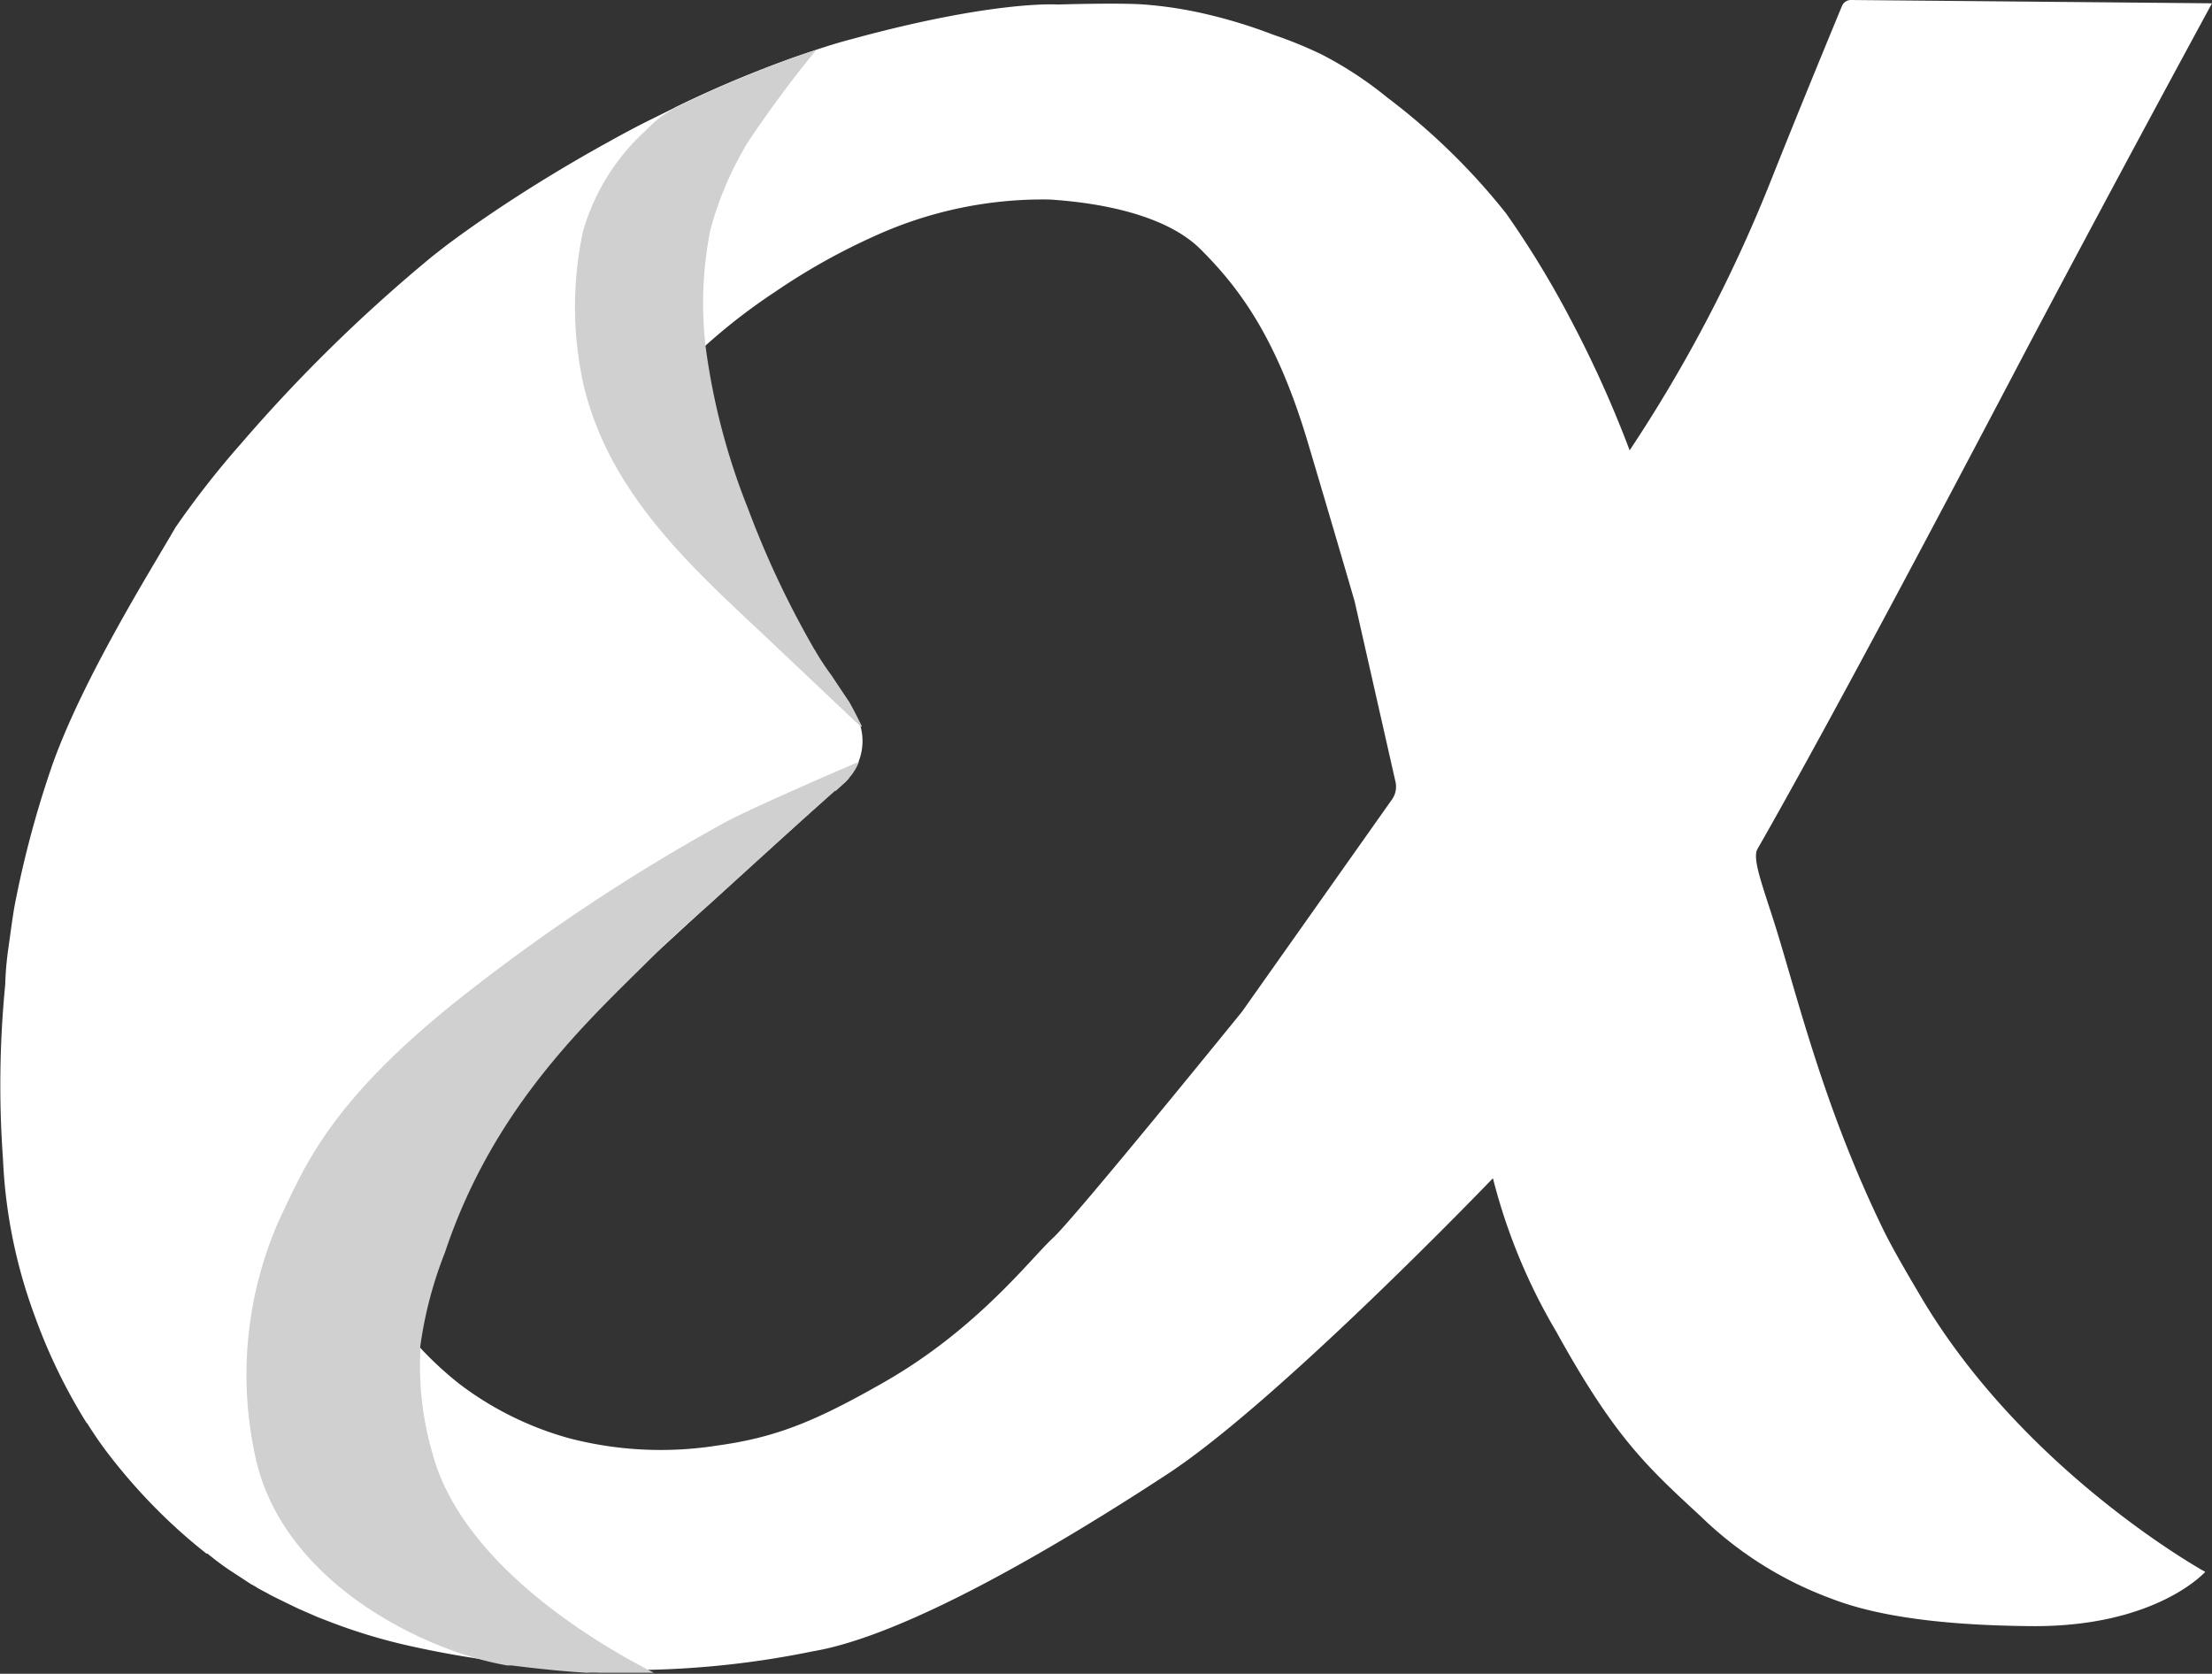 <svg xmlns="http://www.w3.org/2000/svg" viewBox="0 0 127.17 96.23"><rect x="0" y="0" width="127.17" height="96.23" fill="#333333" stroke="none"/><defs><style>.cls-1{fill:#fff;}.cls-2{fill:#d1d0d1;}</style></defs><g id="Calque_2" data-name="Calque 2"><g id="Calque_1-2" data-name="Calque 1"><path class="cls-1" d="M46.77,37.29a.28.28,0,0,1,.06.09c0,.07.09.12.12.18Zm0,0a.28.28,0,0,1,.06.09c0,.07.09.12.12.18Zm0,0a.28.28,0,0,1,.06.09c0,.07.09.12.12.18Zm0,0a.28.28,0,0,1,.06.09c0,.07.09.12.12.18Zm0,0a.28.28,0,0,1,.06.09c0,.07.09.12.12.18Zm0,0a.28.28,0,0,1,.06.09c0,.07.09.12.12.18Zm0,0a.28.28,0,0,1,.06.09c0,.07.09.12.12.18Zm0,0a.28.28,0,0,1,.06.09c0,.07.09.12.12.18Zm0,0a.28.28,0,0,1,.06.09c0,.07.09.12.12.18Zm63.58,37.12c-.67-1.13-1.58-2.69-2.09-3.74-3.35-6.89-4.86-13.11-6.15-17.29-.73-2.34-1.4-4-1.07-4.57,4-7,10.19-18.68,15.61-29C122.32,9.1,127.17.19,127.17.19L106.43,0a.56.56,0,0,0-.54.36c-.55,1.33-2.48,6-4.07,10a84.12,84.12,0,0,1-8.13,15.53,65.26,65.26,0,0,0-3.39-7.52,54.6,54.6,0,0,0-3.72-6.11,37.77,37.77,0,0,0-6.82-6.65A21.6,21.6,0,0,0,76,3.14,24,24,0,0,0,73.21,2,28.9,28.9,0,0,0,69.55.86a23.45,23.45,0,0,0-3.76-.6c-1.44-.11-5,0-5,0S57.21,0,49,2.24c-.7.18-1.41.4-2.1.63s-1.29.43-1.93.67a65.52,65.52,0,0,0-6.09,2.6l-.17.09-1.15.57c-.92.45-1.81.93-2.67,1.41-2.77,1.53-5.26,3.1-7.24,4.47h0c-.64.44-1.22.86-1.75,1.25h0c-.39.29-.74.57-1.06.82A90.2,90.2,0,0,0,13.87,25.49a51.91,51.91,0,0,0-3.78,4.83C8.65,32.81,4.77,39,3,44A58.83,58.83,0,0,0,.84,52.07c-.1.53-.27,1.83-.36,2.45A18.08,18.08,0,0,0,.3,56.61a59.27,59.27,0,0,0-.13,10,29.64,29.64,0,0,0,1.81,9,32.23,32.23,0,0,0,3,6.2H5c.4.64.82,1.25,1.26,1.82A32.8,32.8,0,0,0,9.3,87.06a31.06,31.06,0,0,0,2.57,2.26.09.09,0,0,0,.06,0c.42.35.83.65,1.22.92l0,0,1.24.81a.39.39,0,0,0,.11.06l.19.11a2.07,2.07,0,0,0,.25.15l.13.07.32.17.1.06c.59.3,1.23.61,1.67.82l1.15.5.83.32h0a32.61,32.61,0,0,0,4.2,1.27c1.89.43,3.85.77,5.73,1l.25,0c1.5.19,3,.34,4.28.42h.08l.66,0s0,0,0,0c.68,0,1.31,0,1.89,0h1.19a52.27,52.27,0,0,0,9.3-1.06c5.32-.89,14-6,20.41-10.2s18.7-17,18.7-17a33.36,33.36,0,0,0,3.63,8.8c3.39,6.14,5.24,7.79,8.34,10.66a21.27,21.27,0,0,0,7.41,4.68c2.16.85,5.58,1.56,11.57,1.61,7.19.06,10-3.12,10-3.12S116.32,84.62,110.35,74.41ZM80,46,71.4,58.17s-9.64,11.89-10.86,13-4.32,5.21-9.67,8.27c-4,2.29-6.28,3.21-9.65,3.67a20.88,20.88,0,0,1-8.53-.43,18.65,18.65,0,0,1-6.26-3.1,20.06,20.06,0,0,1-2.12-1.93l-.2-.22a10.16,10.16,0,0,1-2-3c-.31-.78-.58-1.42-.8-2-.34-.89-.58-1.55-.76-2.19l1.89-1.72c7.36-6.74,10.76-9.69,12.05-10.85l3-2.67,0,0,3.26-3,.11-.1c3.79-3.44,4.8-4.37,7.13-6.45l.05,0,.45-.41a1.9,1.9,0,0,0,.36-.39,3,3,0,0,0,.51-.86h0a3.19,3.19,0,0,0,.12-2v0h0v0c-.08-.16-.35-.74-.73-1.41l0,0q-.48-.77-1-1.5l-.06-.08a14.91,14.91,0,0,1-.88-1.34c0,.07.09.12.12.18l-.18-.27-.06-.11C46,36.07,45.28,35,44.59,34L42.54,30.9c-.44-.68-.87-1.37-1.32-2.09l0,0c-1-1.7-2.15-3.58-3.74-5.94.65-.67,1.31-1.32,2-2,.39-.36.74-.69,1.08-1a33.66,33.66,0,0,1,4-3.09,36.88,36.88,0,0,1,5.77-3.23,23.33,23.33,0,0,1,10-2.08c3.31.21,6.78,1,8.64,2.81,2.26,2.24,4.42,5.11,6.22,11.16s2.69,9.14,2.69,9.14L80.24,45A1.28,1.28,0,0,1,80,46ZM46.77,37.29a.28.28,0,0,1,.06.09c0,.07.09.12.12.18Z"/><path class="cls-2" d="M49.5,41.79v0l-5.2-4.92C40.05,32.86,35,28.5,33.52,22a20.73,20.73,0,0,1,0-8.71,12.48,12.48,0,0,1,3.63-5.81,6.36,6.36,0,0,1,1.56-1.22l.17-.09A65.52,65.52,0,0,1,45,3.54c.64-.24,1.28-.46,1.93-.67A65.7,65.7,0,0,0,43,8.17a19.38,19.38,0,0,0-2.17,5.09,21.67,21.67,0,0,0-.27,6.62A38.77,38.77,0,0,0,43,29.23a53.79,53.79,0,0,0,3.76,8l.06.11a.28.28,0,0,1,.06.09,14.91,14.91,0,0,0,.88,1.34l.06.08q.48.73,1,1.5l0,0c.38.67.65,1.25.73,1.41v0h0Z"/><path class="cls-2" d="M49.38,43.8a3,3,0,0,1-.51.86,1.9,1.9,0,0,1-.36.39l-.45.41-.05,0c-2.33,2.08-3.34,3-7.13,6.45l-.11.1c-1.14,1-2.28,2-3.26,3l0,0c-3.63,3.62-9.11,8.53-11.93,17a23.29,23.29,0,0,0-1.42,5.41c0,.13,0,.27,0,.4a18,18,0,0,0,.72,5.8c1.78,6.49,9.78,11.06,12.71,12.55H36.32c-.58,0-1.21,0-1.89,0,0,0,0,0,0,0a5.07,5.07,0,0,0-.66,0h-.08c-1.32-.08-2.78-.23-4.28-.42l-.25,0c-4.64-.79-12.92-4.71-14.48-12a22,22,0,0,1,1.45-13.79C17.55,67,19,63.35,26.26,57.54A110.11,110.11,0,0,1,41.5,47.38C42.88,46.59,48.54,44.15,49.38,43.8Z"/></g></g></svg>